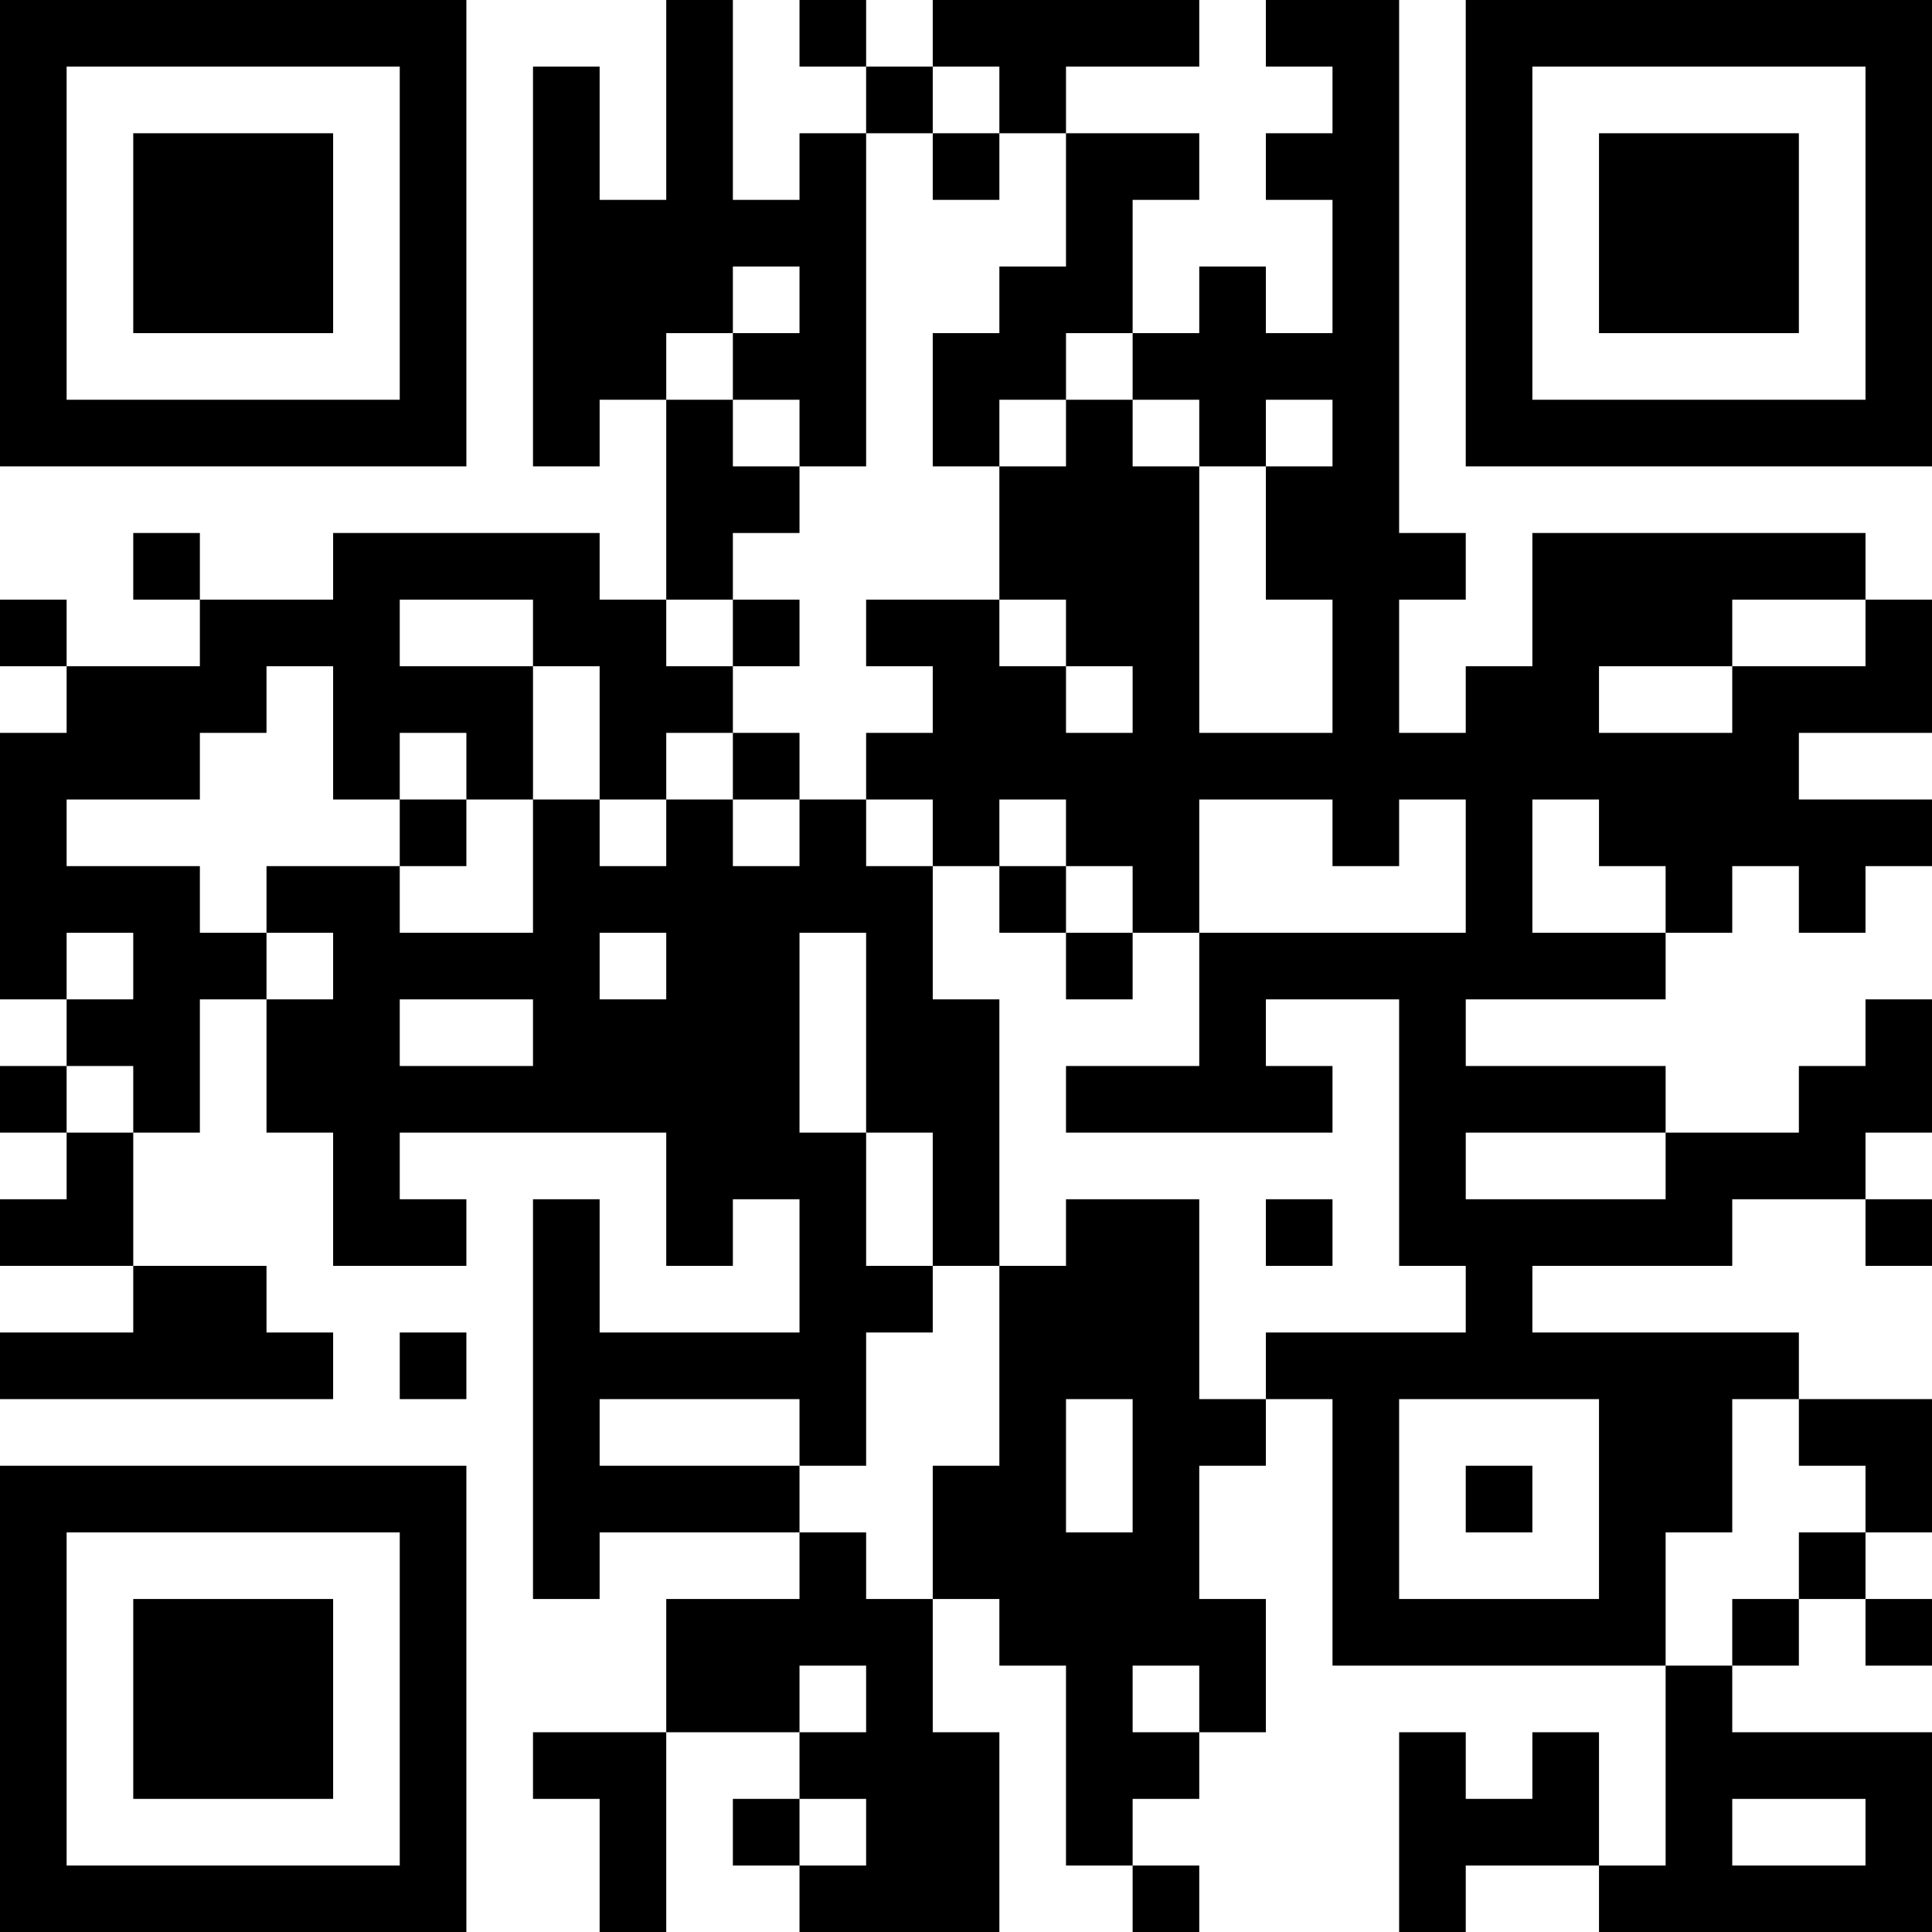 <?xml version="1.0" encoding="UTF-8"?>
<svg xmlns="http://www.w3.org/2000/svg" version="1.1" width="200" height="200" viewBox="0 0 200 200"><rect x="0" y="0" width="200" height="200" fill="#ffffff"/><g transform="scale(6.897)"><g transform="translate(0,0)"><path fill-rule="evenodd" d="M10 0L10 3L9 3L9 1L8 1L8 7L9 7L9 6L10 6L10 9L9 9L9 8L5 8L5 9L3 9L3 8L2 8L2 9L3 9L3 10L1 10L1 9L0 9L0 10L1 10L1 11L0 11L0 15L1 15L1 16L0 16L0 17L1 17L1 18L0 18L0 19L2 19L2 20L0 20L0 21L5 21L5 20L4 20L4 19L2 19L2 17L3 17L3 15L4 15L4 17L5 17L5 19L7 19L7 18L6 18L6 17L10 17L10 19L11 19L11 18L12 18L12 20L9 20L9 18L8 18L8 24L9 24L9 23L12 23L12 24L10 24L10 26L8 26L8 27L9 27L9 29L10 29L10 26L12 26L12 27L11 27L11 28L12 28L12 29L15 29L15 26L14 26L14 24L15 24L15 25L16 25L16 28L17 28L17 29L18 29L18 28L17 28L17 27L18 27L18 26L19 26L19 24L18 24L18 22L19 22L19 21L20 21L20 25L25 25L25 28L24 28L24 26L23 26L23 27L22 27L22 26L21 26L21 29L22 29L22 28L24 28L24 29L29 29L29 26L26 26L26 25L27 25L27 24L28 24L28 25L29 25L29 24L28 24L28 23L29 23L29 21L27 21L27 20L23 20L23 19L26 19L26 18L28 18L28 19L29 19L29 18L28 18L28 17L29 17L29 15L28 15L28 16L27 16L27 17L25 17L25 16L22 16L22 15L25 15L25 14L26 14L26 13L27 13L27 14L28 14L28 13L29 13L29 12L27 12L27 11L29 11L29 9L28 9L28 8L23 8L23 10L22 10L22 11L21 11L21 9L22 9L22 8L21 8L21 0L19 0L19 1L20 1L20 2L19 2L19 3L20 3L20 5L19 5L19 4L18 4L18 5L17 5L17 3L18 3L18 2L16 2L16 1L18 1L18 0L14 0L14 1L13 1L13 0L12 0L12 1L13 1L13 2L12 2L12 3L11 3L11 0ZM14 1L14 2L13 2L13 7L12 7L12 6L11 6L11 5L12 5L12 4L11 4L11 5L10 5L10 6L11 6L11 7L12 7L12 8L11 8L11 9L10 9L10 10L11 10L11 11L10 11L10 12L9 12L9 10L8 10L8 9L6 9L6 10L8 10L8 12L7 12L7 11L6 11L6 12L5 12L5 10L4 10L4 11L3 11L3 12L1 12L1 13L3 13L3 14L4 14L4 15L5 15L5 14L4 14L4 13L6 13L6 14L8 14L8 12L9 12L9 13L10 13L10 12L11 12L11 13L12 13L12 12L13 12L13 13L14 13L14 15L15 15L15 19L14 19L14 17L13 17L13 14L12 14L12 17L13 17L13 19L14 19L14 20L13 20L13 22L12 22L12 21L9 21L9 22L12 22L12 23L13 23L13 24L14 24L14 22L15 22L15 19L16 19L16 18L18 18L18 21L19 21L19 20L22 20L22 19L21 19L21 15L19 15L19 16L20 16L20 17L16 17L16 16L18 16L18 14L22 14L22 12L21 12L21 13L20 13L20 12L18 12L18 14L17 14L17 13L16 13L16 12L15 12L15 13L14 13L14 12L13 12L13 11L14 11L14 10L13 10L13 9L15 9L15 10L16 10L16 11L17 11L17 10L16 10L16 9L15 9L15 7L16 7L16 6L17 6L17 7L18 7L18 11L20 11L20 9L19 9L19 7L20 7L20 6L19 6L19 7L18 7L18 6L17 6L17 5L16 5L16 6L15 6L15 7L14 7L14 5L15 5L15 4L16 4L16 2L15 2L15 1ZM14 2L14 3L15 3L15 2ZM11 9L11 10L12 10L12 9ZM26 9L26 10L24 10L24 11L26 11L26 10L28 10L28 9ZM11 11L11 12L12 12L12 11ZM6 12L6 13L7 13L7 12ZM23 12L23 14L25 14L25 13L24 13L24 12ZM15 13L15 14L16 14L16 15L17 15L17 14L16 14L16 13ZM1 14L1 15L2 15L2 14ZM9 14L9 15L10 15L10 14ZM6 15L6 16L8 16L8 15ZM1 16L1 17L2 17L2 16ZM22 17L22 18L25 18L25 17ZM19 18L19 19L20 19L20 18ZM6 20L6 21L7 21L7 20ZM16 21L16 23L17 23L17 21ZM21 21L21 24L24 24L24 21ZM26 21L26 23L25 23L25 25L26 25L26 24L27 24L27 23L28 23L28 22L27 22L27 21ZM22 22L22 23L23 23L23 22ZM12 25L12 26L13 26L13 25ZM17 25L17 26L18 26L18 25ZM12 27L12 28L13 28L13 27ZM26 27L26 28L28 28L28 27ZM0 0L0 7L7 7L7 0ZM1 1L1 6L6 6L6 1ZM2 2L2 5L5 5L5 2ZM22 0L22 7L29 7L29 0ZM23 1L23 6L28 6L28 1ZM24 2L24 5L27 5L27 2ZM0 22L0 29L7 29L7 22ZM1 23L1 28L6 28L6 23ZM2 24L2 27L5 27L5 24Z" fill="#000000"/></g></g></svg>

